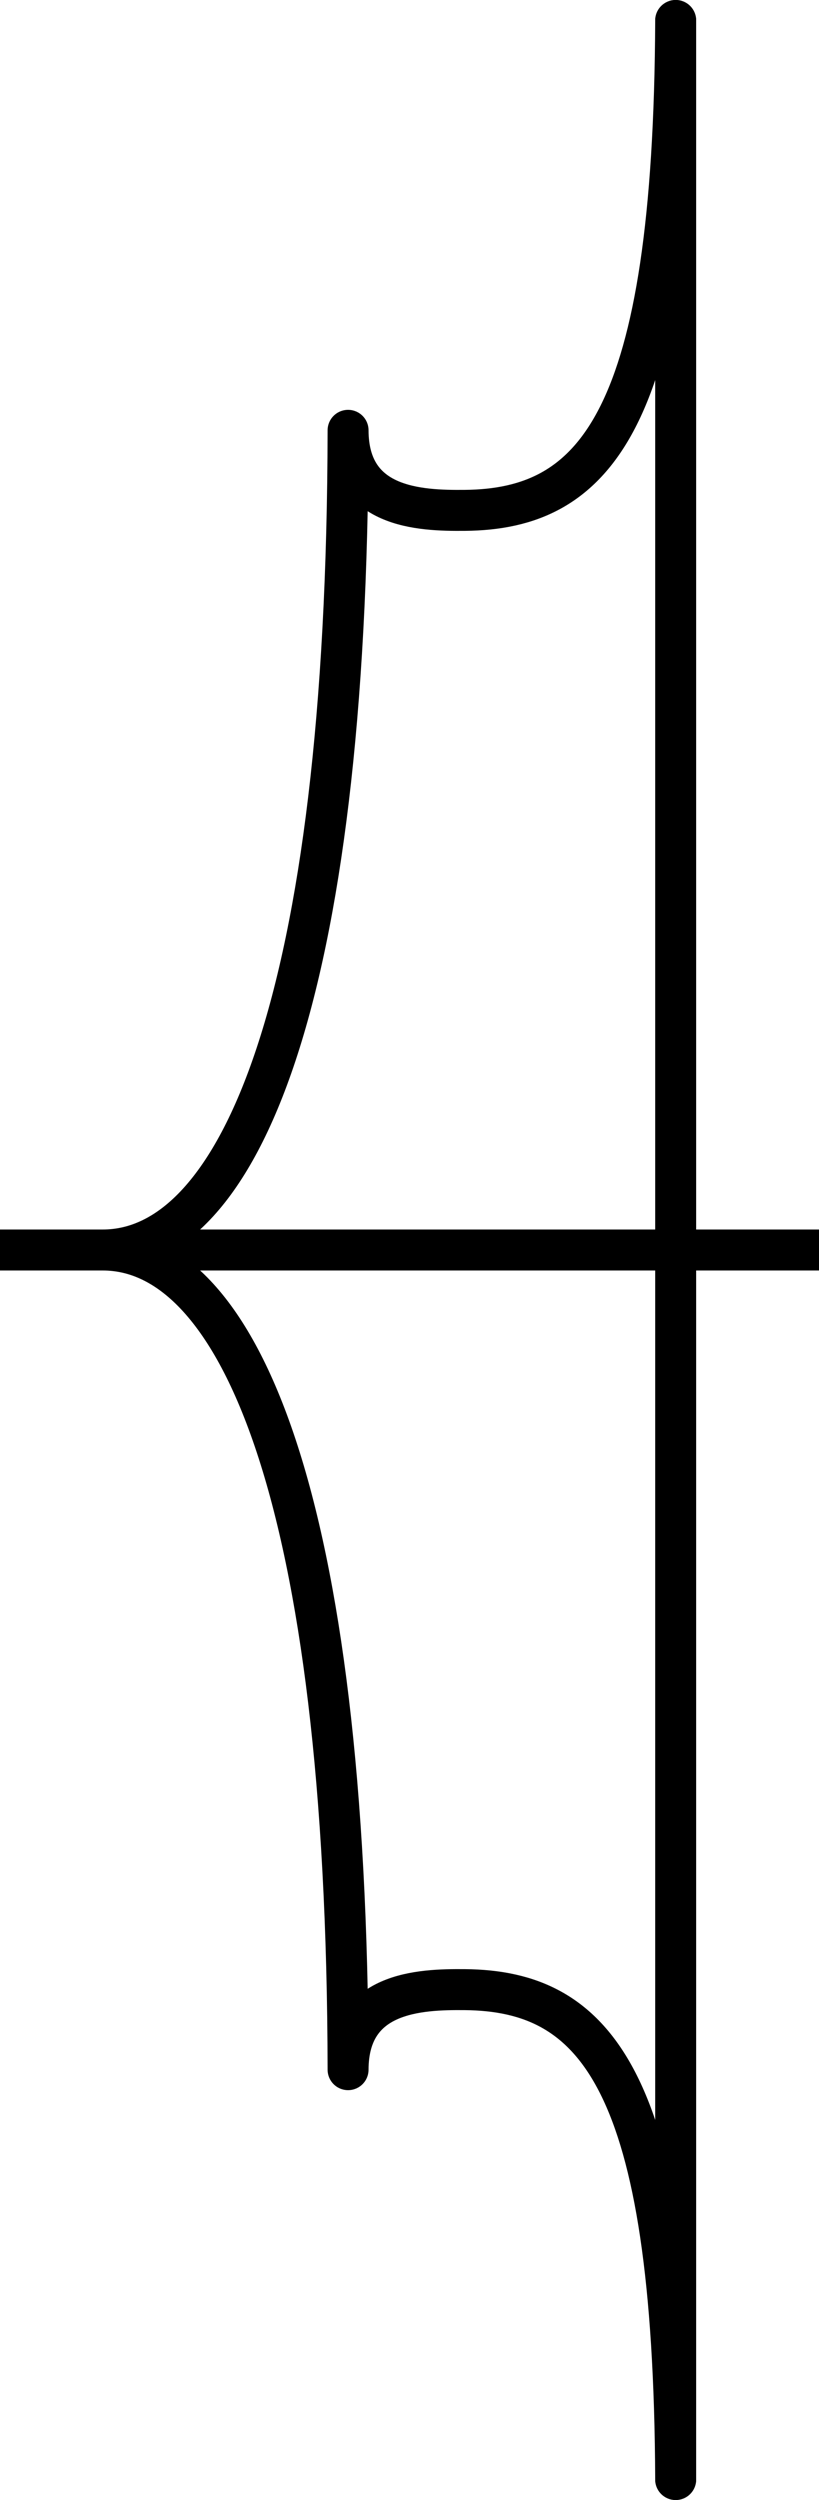 <?xml version="1.0" encoding="UTF-8" standalone="no"?>
<svg
   xmlns:dc="http://purl.org/dc/elements/1.1/"
   xmlns:cc="http://creativecommons.org/ns#"
   xmlns:rdf="http://www.w3.org/1999/02/22-rdf-syntax-ns#"
   xmlns:svg="http://www.w3.org/2000/svg"
   xmlns="http://www.w3.org/2000/svg"
   version="1.1"
   id="svg2"
   viewBox="0 0 20 61"
   height="61"
   width="20">
  <defs
     id="defs4" />
  <g
     id="layer3">
    <path
       style="fill:none;fill-rule:evenodd;stroke:#000000;stroke-width:1px;stroke-linecap:butt;stroke-linejoin:miter;stroke-opacity:1"
       d="m 0,30.5 20,0"
       id="path4136" />
    <path
       id="path4198"
       d="M 16.5,0.5 C 16.458,10.276 14.546,12.424 11.35,12.453 10.239,12.463 8.504,12.397 8.5,10.5 8.479,24.427 5.833,30.51 2.5,30.5"
       style="fill:none;fill-rule:evenodd;stroke:#000000;stroke-width:1px;stroke-linecap:round;stroke-linejoin:round;stroke-opacity:1" />
    <path
       style="fill:none;fill-rule:evenodd;stroke:#000000;stroke-width:1px;stroke-linecap:round;stroke-linejoin:round;stroke-opacity:1"
       d="M 16.5,60.5 C 16.458,50.724 14.546,48.576 11.35,48.547 10.239,48.537 8.504,48.603 8.5,50.5 c -0.021,-13.927 -2.667,-20.01 -6,-20"
       id="path4883" />
    <path
       style="fill:none;fill-rule:evenodd;stroke:#000000;stroke-width:1px;stroke-linecap:round;stroke-linejoin:miter;stroke-opacity:1"
       d="m 16.5,0.5 0,60"
       id="path4139" />
  </g>
</svg>
